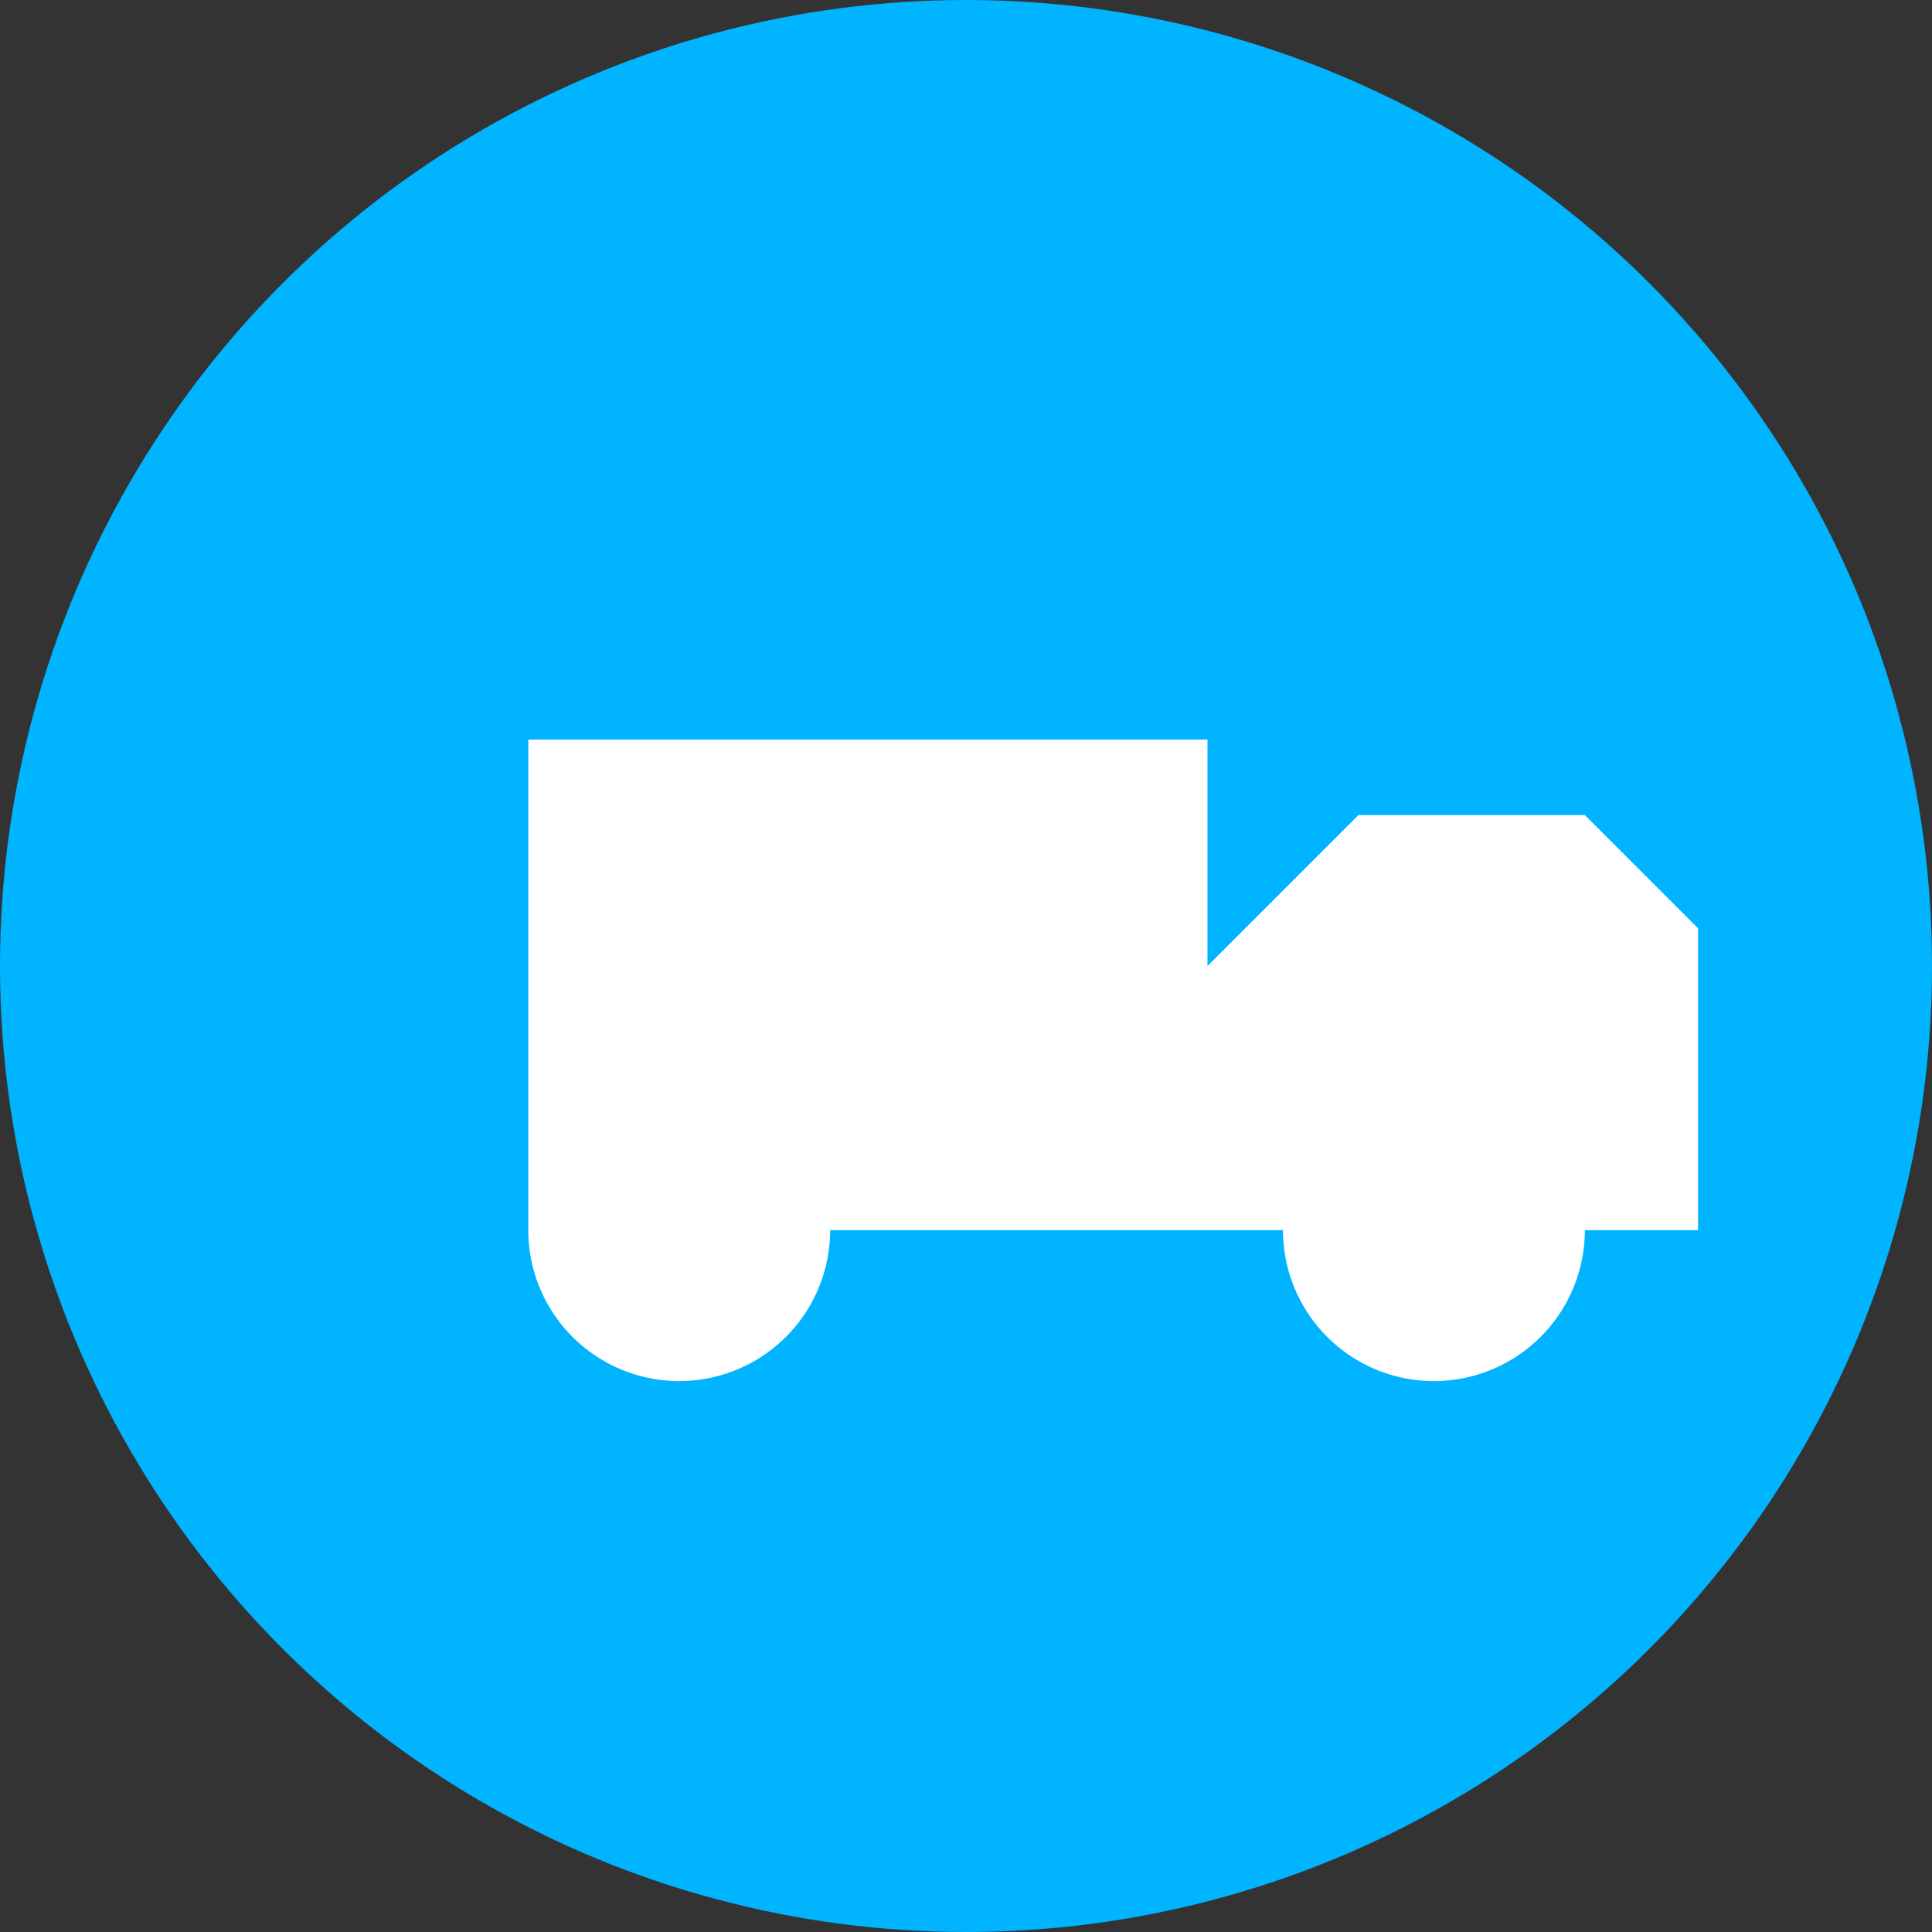<?xml version="1.0" encoding="UTF-8"?>
<svg width="512" height="512" viewBox="0 0 512 512" xmlns="http://www.w3.org/2000/svg">
  <rect x="0" y="0" width="512" height="512" fill="#333333" stroke="none"/>
  <circle cx="256" cy="256" r="256" fill="#00B4FF"/>
  <path d="M140 256 h180 l40 -40 h60 l30 30 v80 h-30 a40 40 0 1 1 -80 0 h-120 a40 40 0 1 1 -80 0 z" fill="white"/>
  <path d="M140 256 h180 v-60 h-180 z" fill="white"/>
</svg>